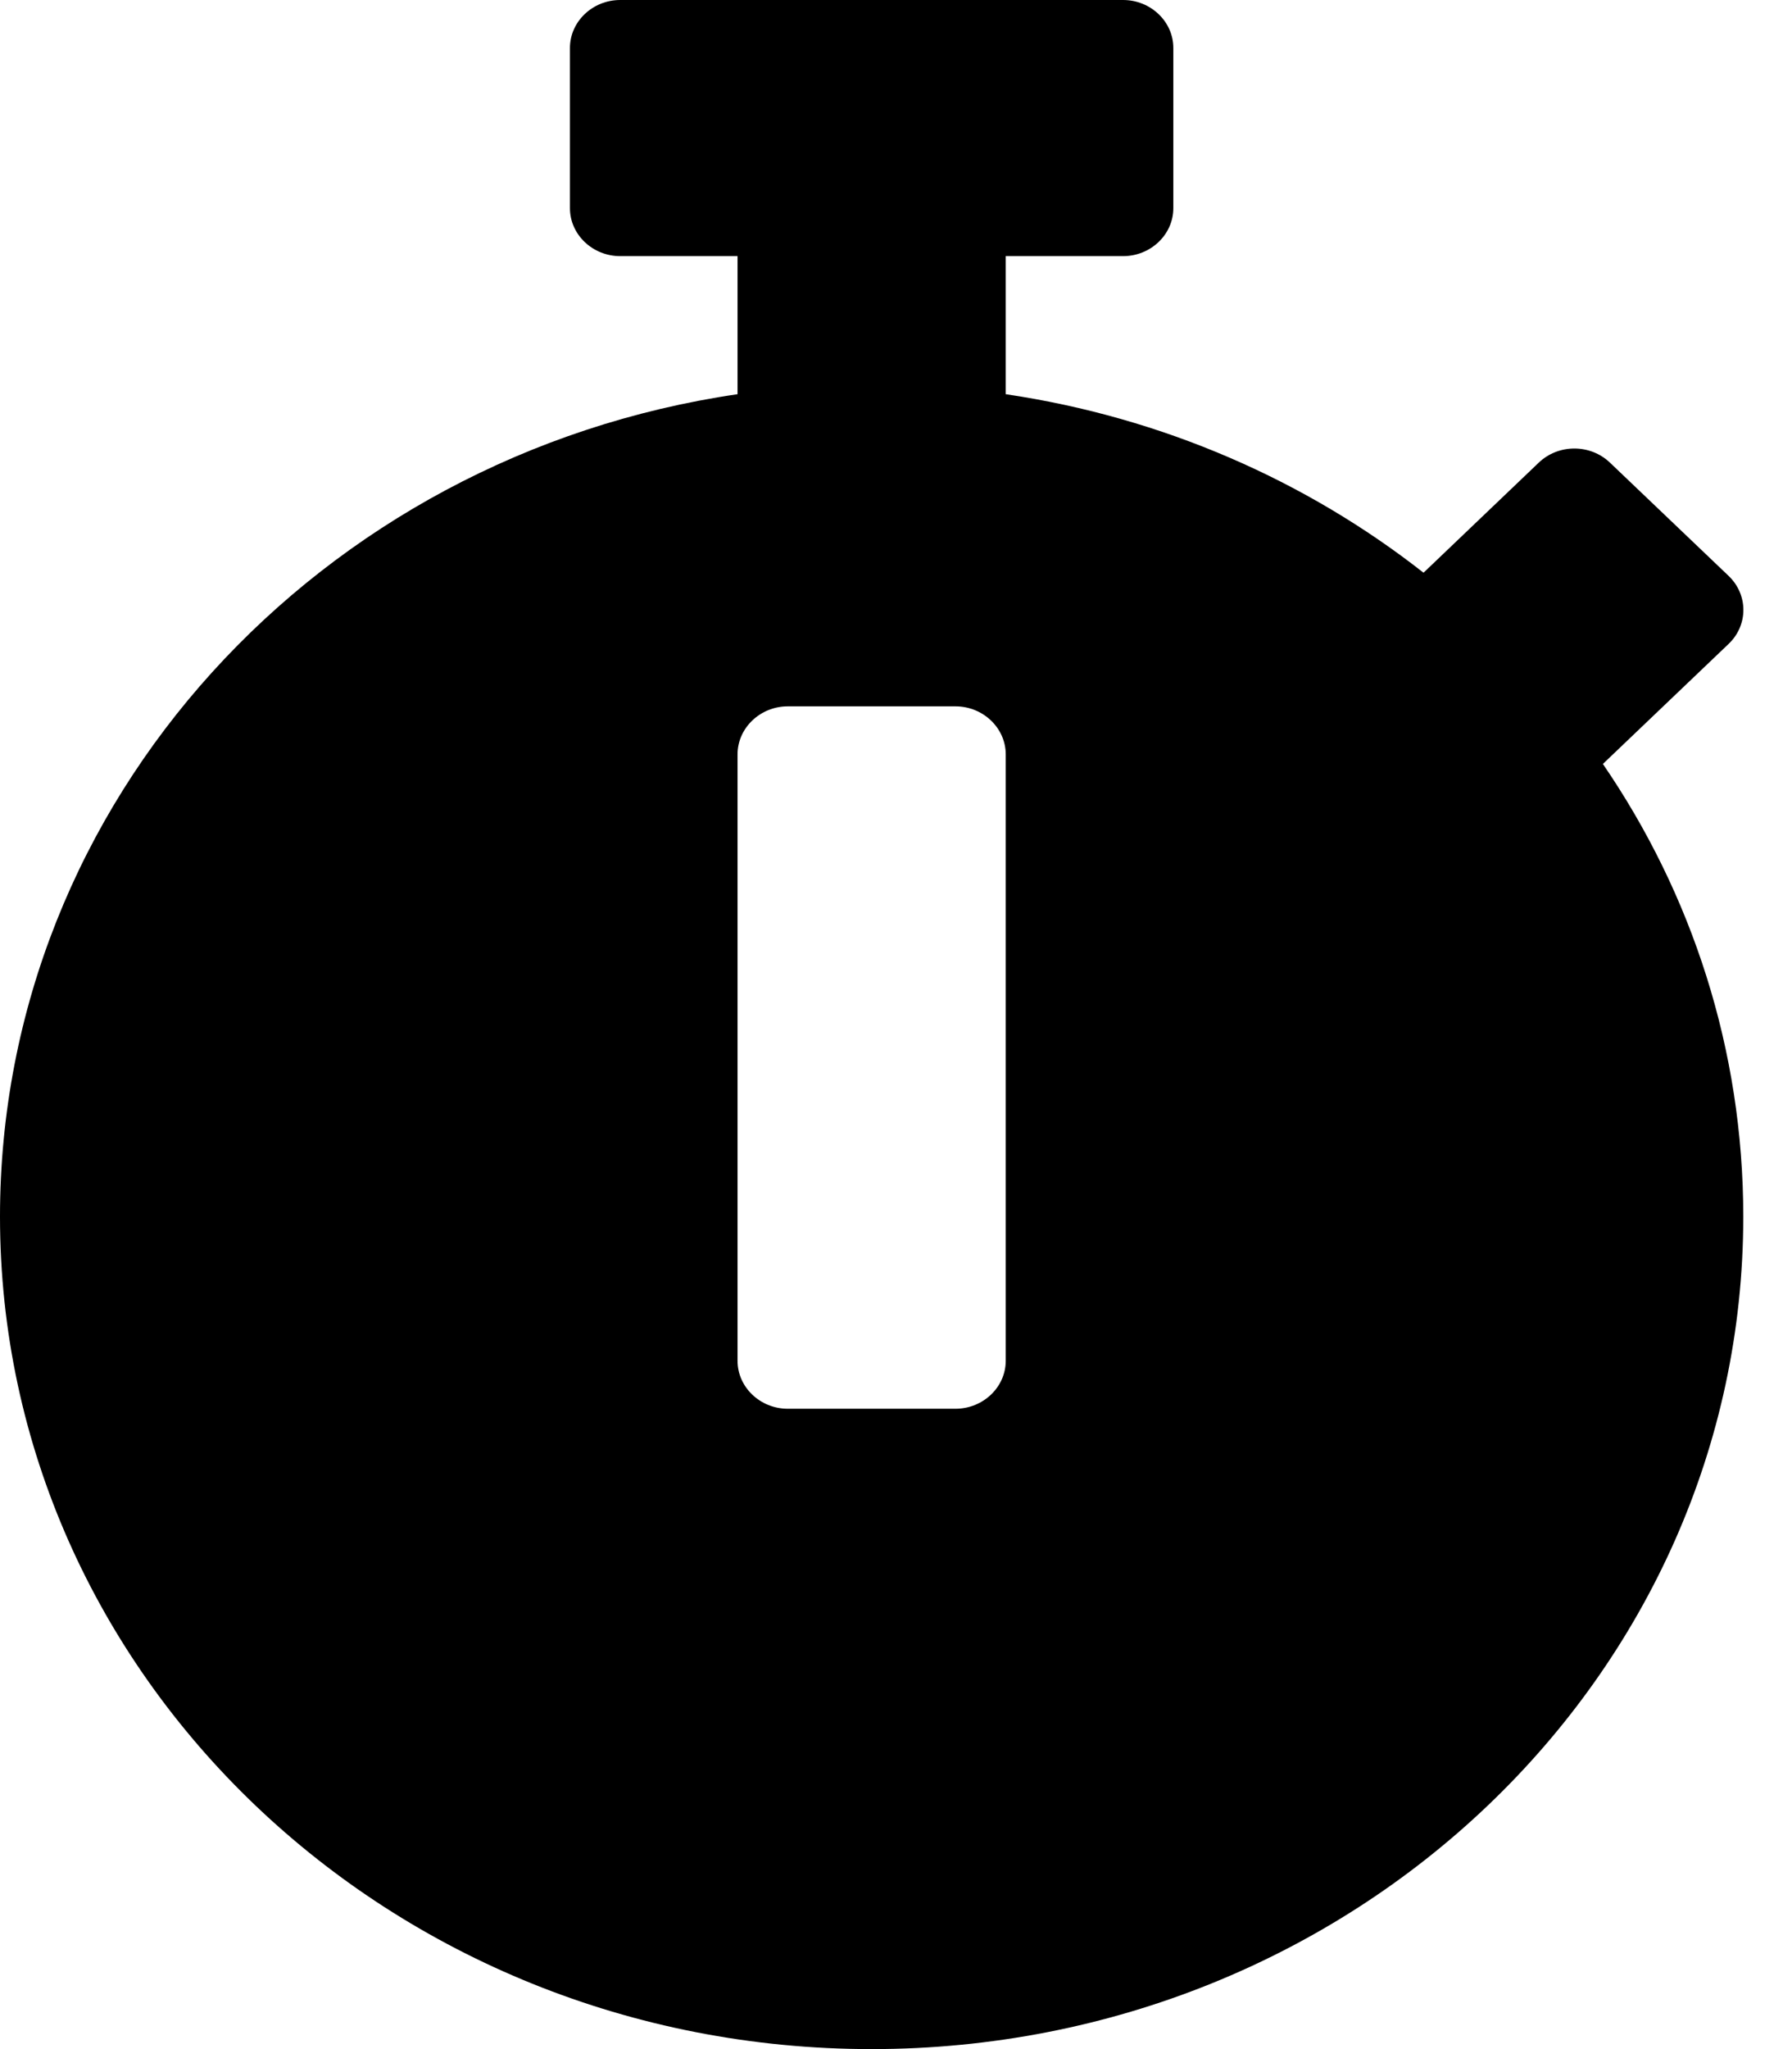 <svg width="21" height="24" viewBox="0 0 21 24" fill="none" xmlns="http://www.w3.org/2000/svg">
<path d="M20.429 14.25C20.429 19.636 15.857 24 10.214 24C4.572 24 0 19.636 0 14.25C0 9.375 3.747 5.334 8.643 4.617V3H7.268C6.944 3 6.679 2.747 6.679 2.438V0.562C6.679 0.253 6.944 0 7.268 0H13.161C13.485 0 13.75 0.253 13.75 0.562V2.438C13.75 2.747 13.485 3 13.161 3H11.786V4.617C13.627 4.889 15.307 5.63 16.682 6.708L18.032 5.419C18.263 5.198 18.636 5.198 18.867 5.419L20.257 6.745C20.488 6.966 20.488 7.322 20.257 7.542L18.813 8.92L18.784 8.948C19.825 10.467 20.429 12.291 20.429 14.25ZM11.786 15.938V8.836C11.786 8.527 11.521 8.273 11.196 8.273H9.232C8.908 8.273 8.643 8.527 8.643 8.836V15.938C8.643 16.247 8.908 16.5 9.232 16.5H11.196C11.521 16.5 11.786 16.247 11.786 15.938Z" fill="black"/>
</svg>
